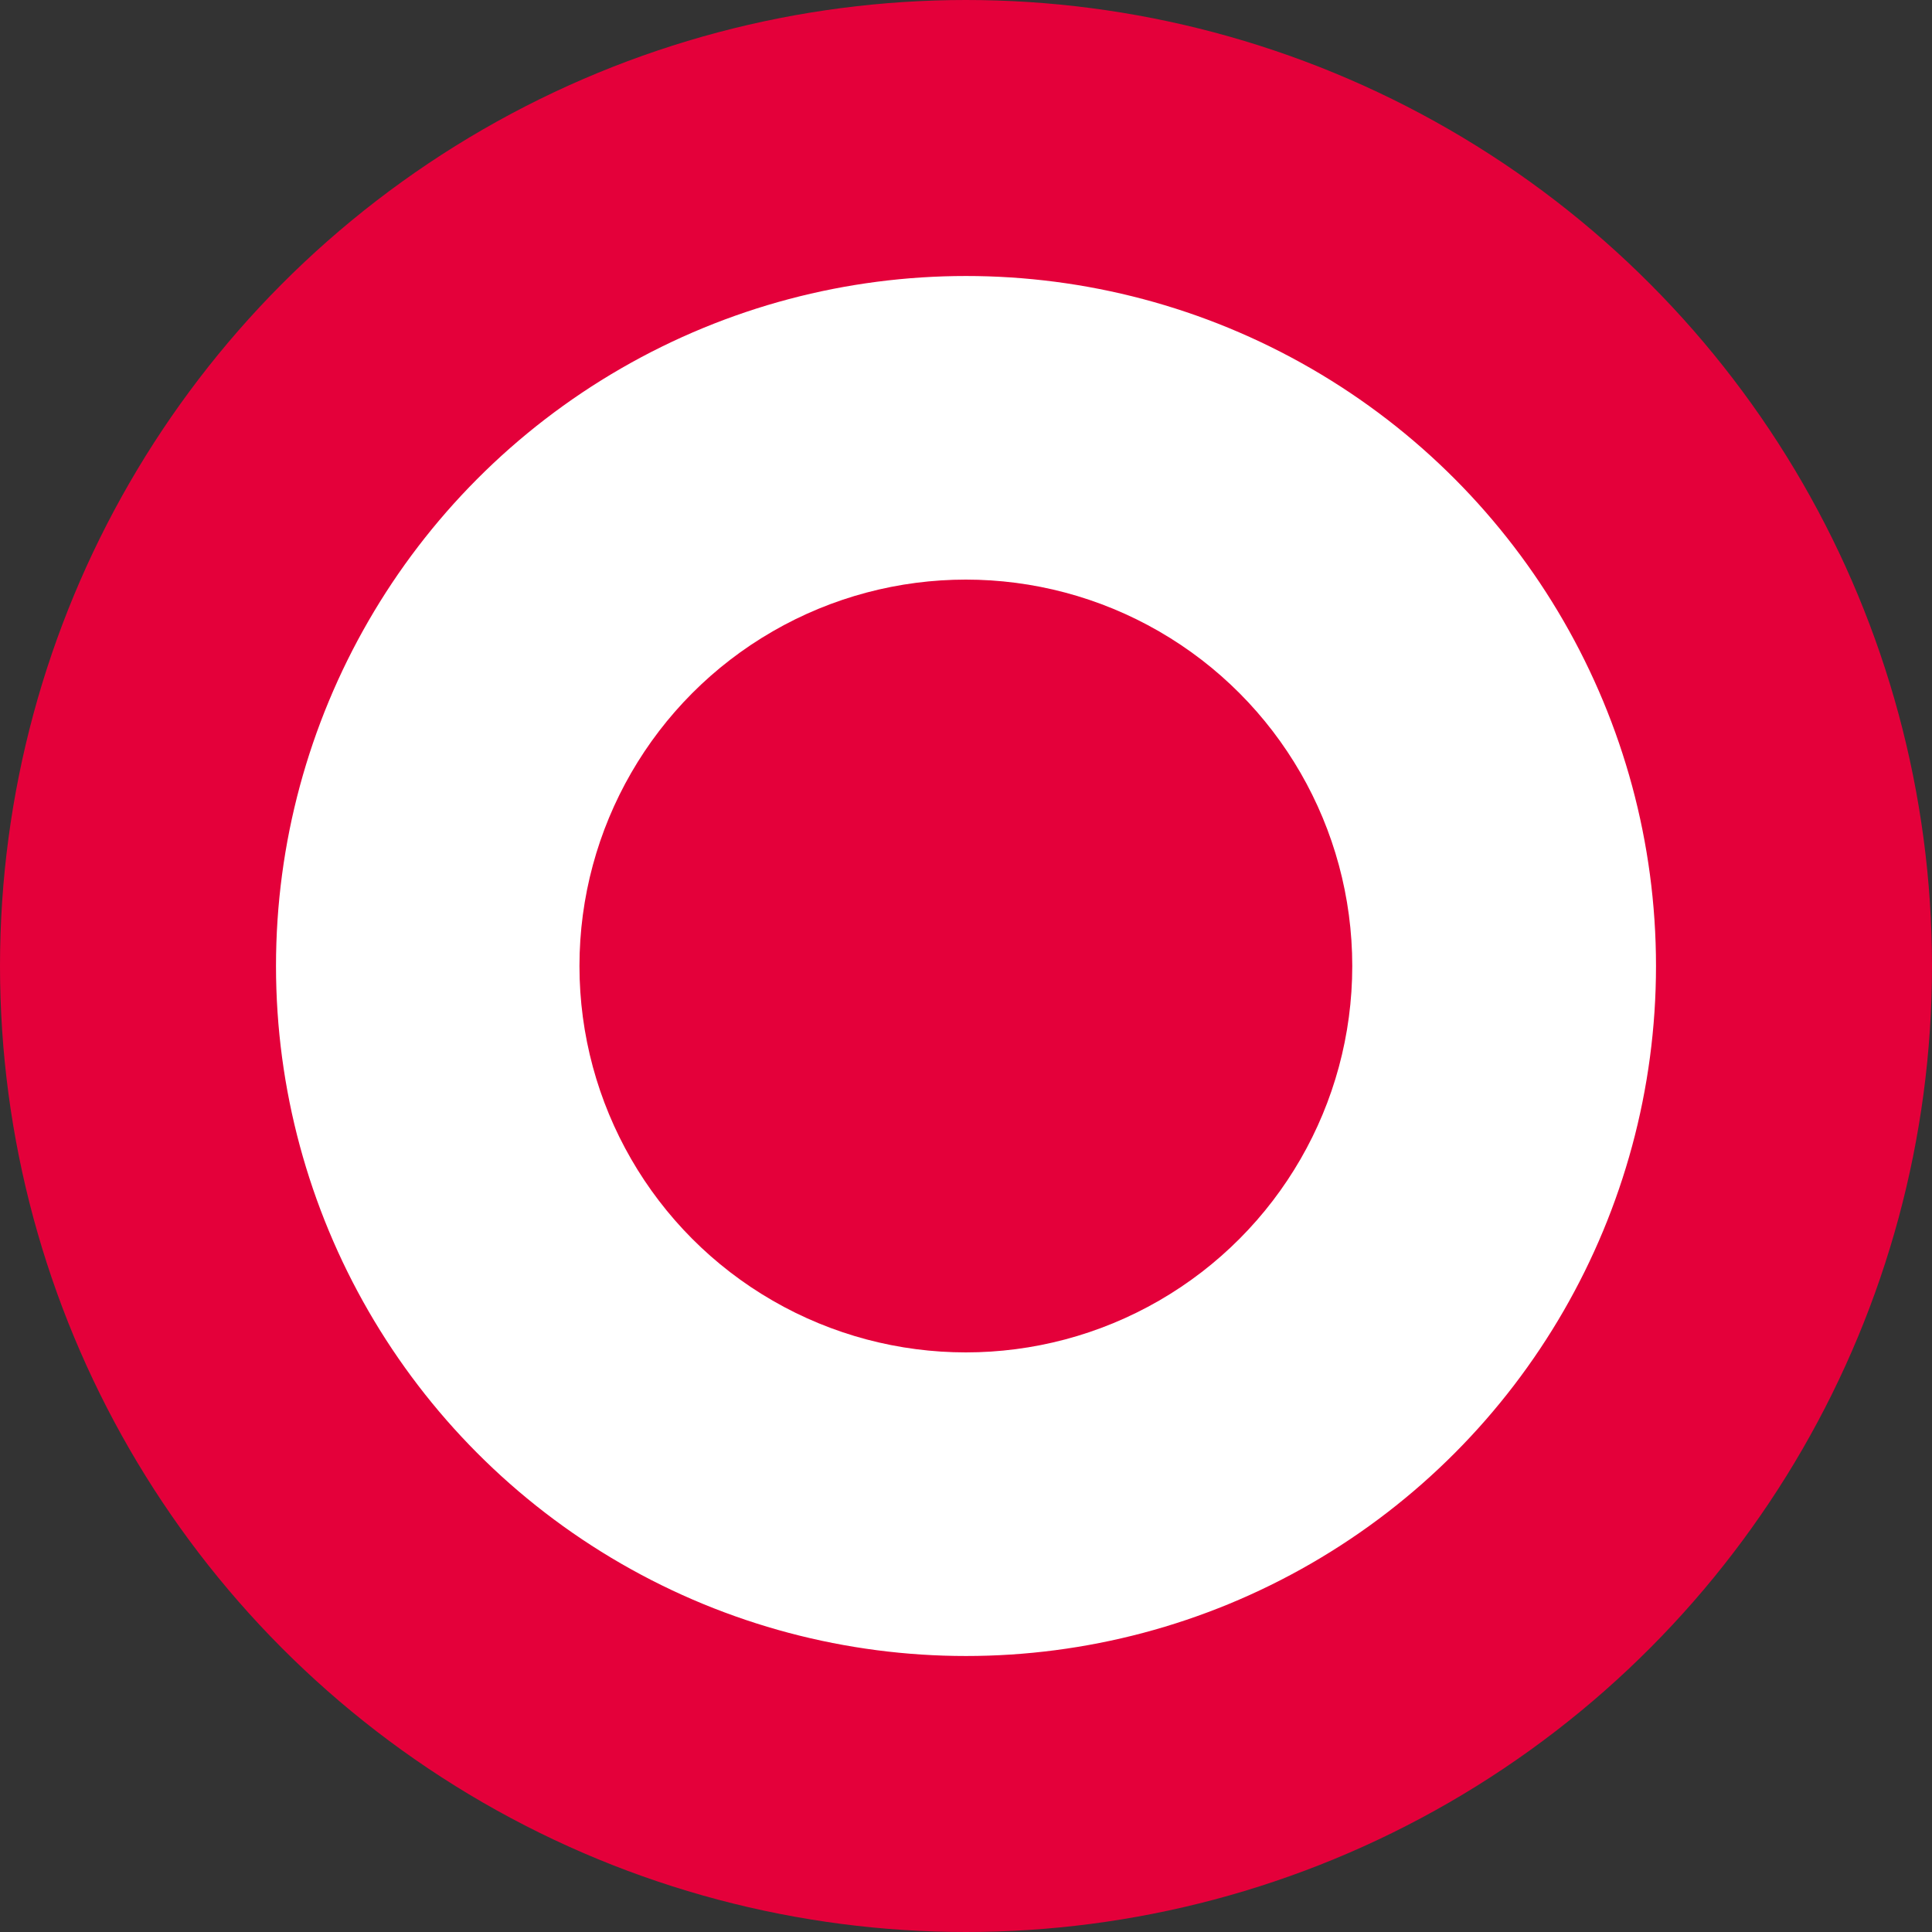 <svg width="14" height="14" viewBox="0 0 14 14" fill="none" xmlns="http://www.w3.org/2000/svg">
<rect x="0" y="0" width="14" height="14" fill="#333333" stroke="none"/>
<circle cx="7" cy="7" r="6" fill="white" stroke="#E4003A" stroke-width="2"/>
<circle cx="6.999" cy="7" r="2.8" fill="#E4003A"/>
</svg>
